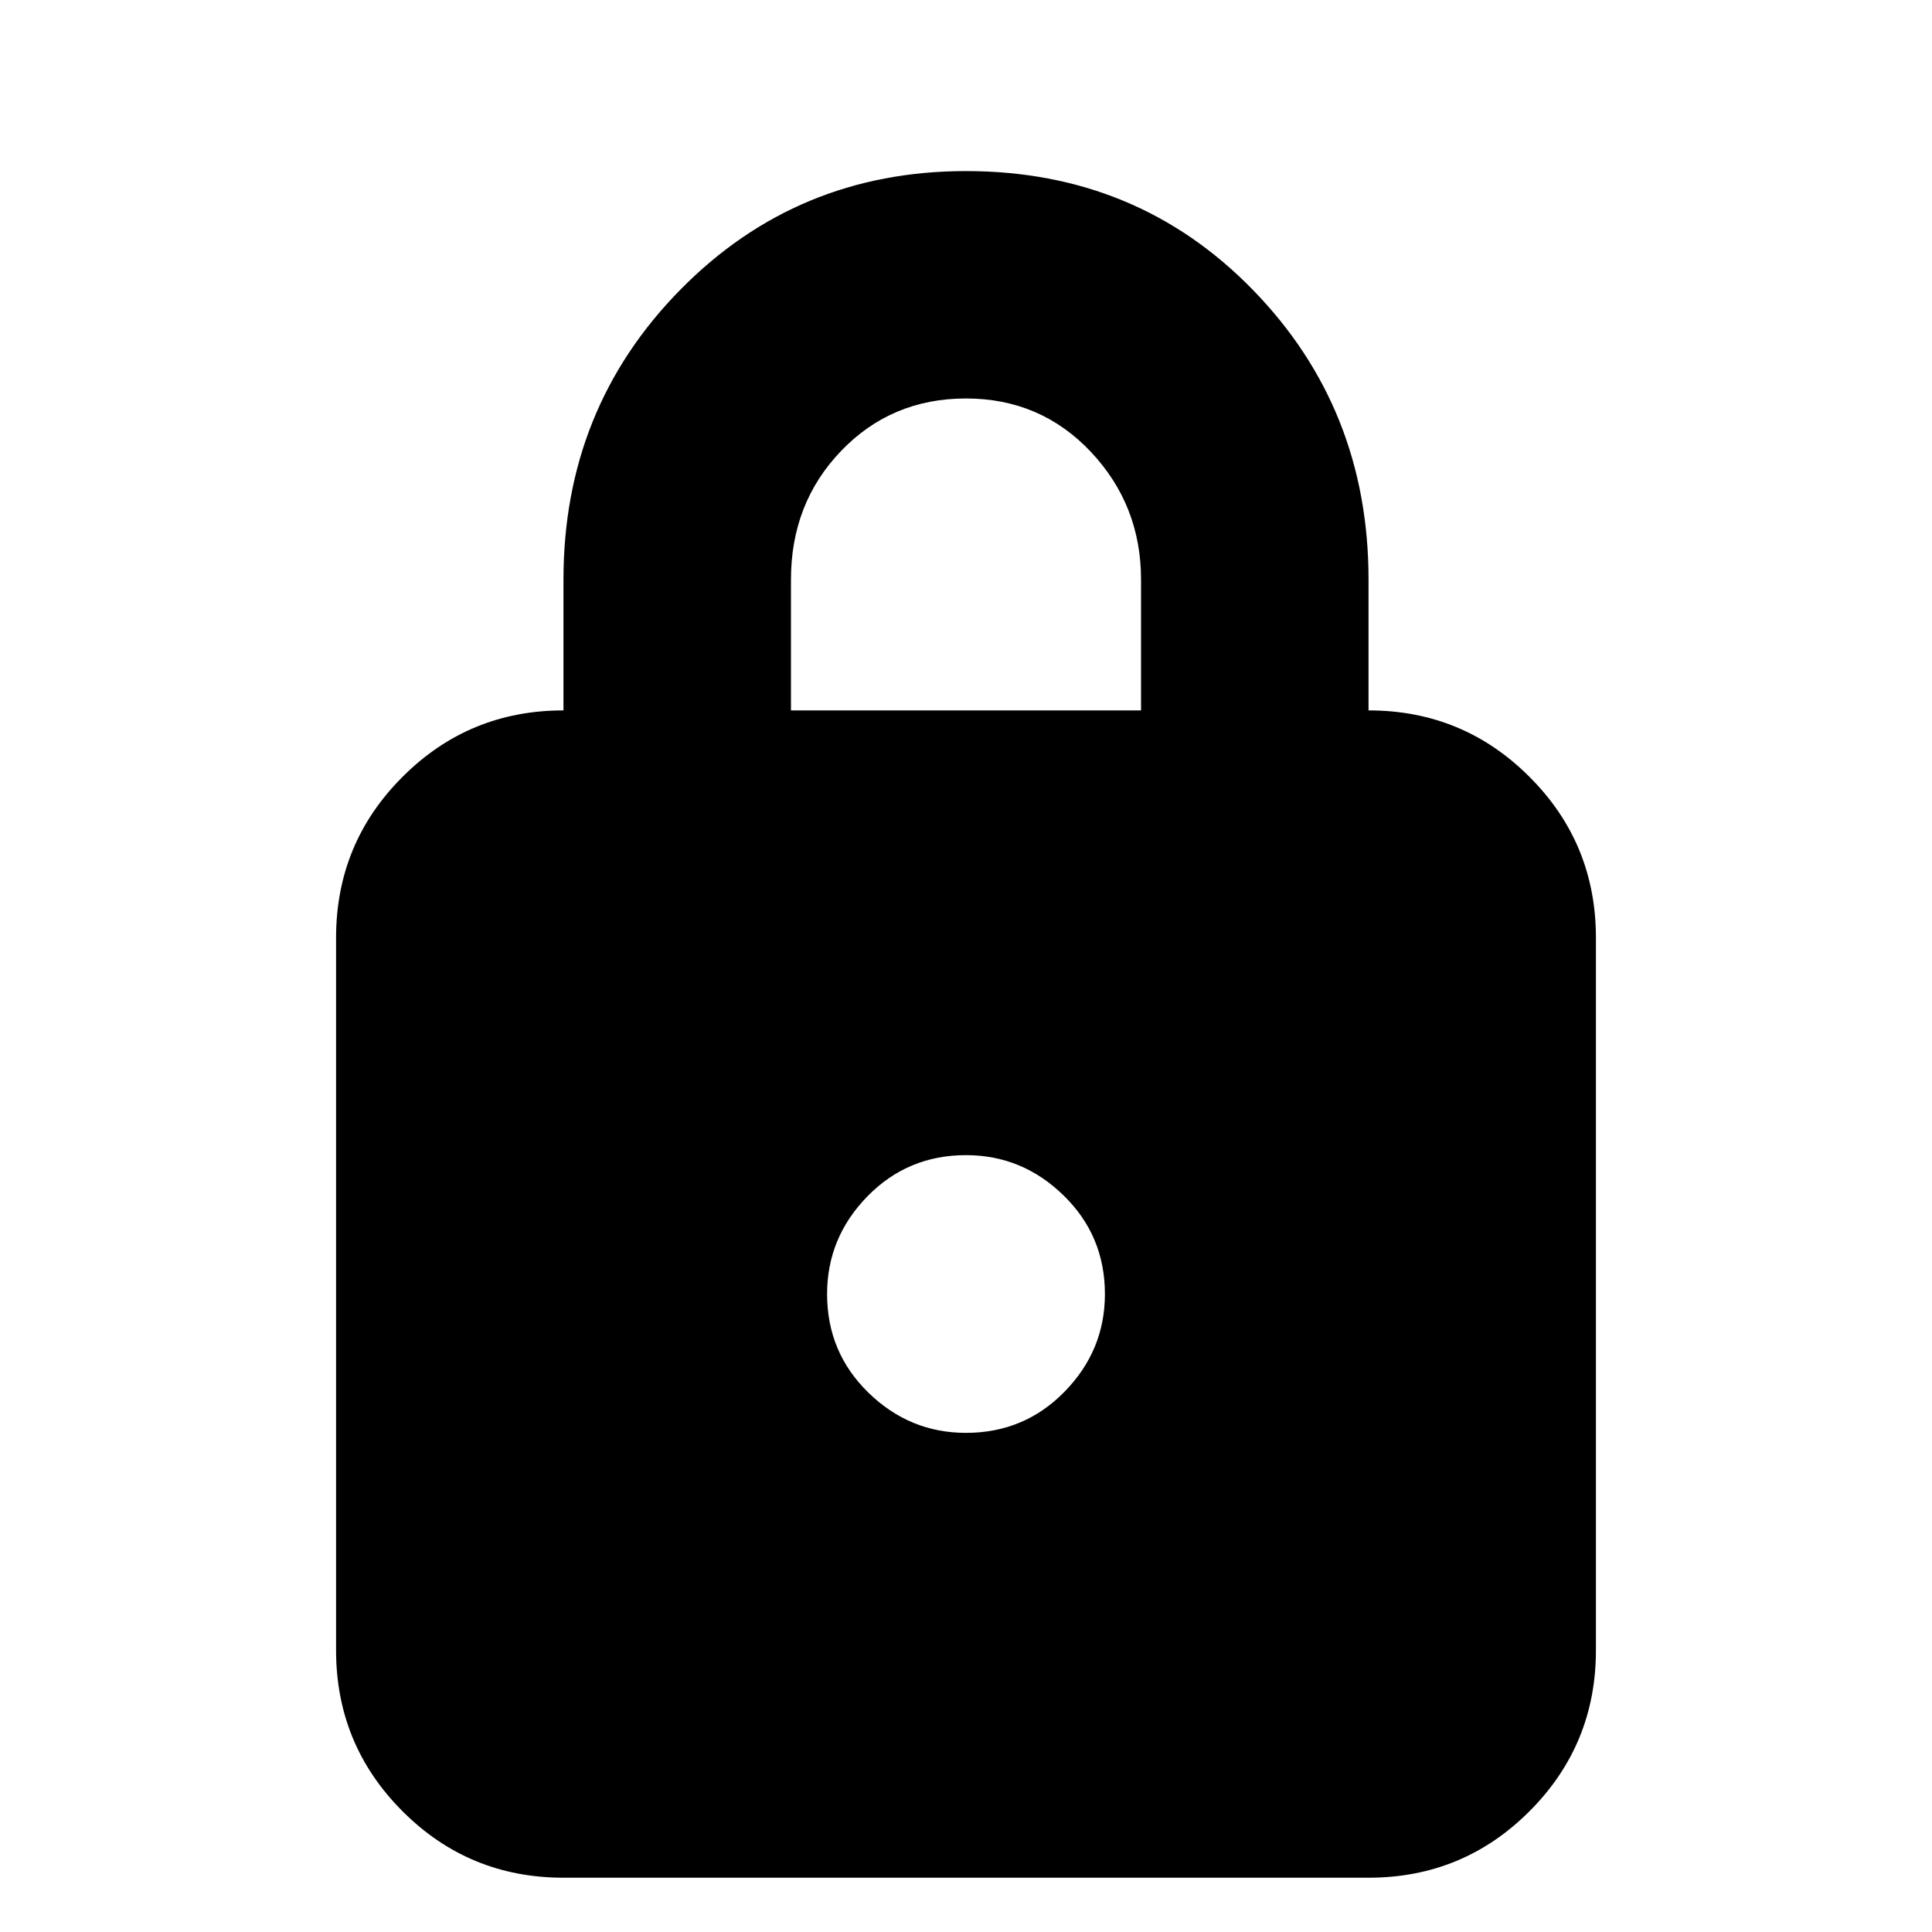 <svg xmlns="http://www.w3.org/2000/svg" height="20" width="20"><path d="M5.833 19.438q-.979 0-1.666-.688-.688-.688-.688-1.667V9.708q0-.979.688-1.666.687-.688 1.666-.688V6q0-1.771 1.209-3Q8.25 1.771 10 1.771q1.771 0 2.969 1.229t1.198 3v1.354q.979 0 1.666.688.688.687.688 1.666v7.375q0 .979-.688 1.667-.687.688-1.666.688ZM8.188 7.354h3.624V6q0-.771-.52-1.323-.521-.552-1.292-.552t-1.292.542q-.52.541-.52 1.333ZM10 14.833q.604 0 1.021-.427.417-.427.417-1.01 0-.604-.428-1.021-.427-.417-1.01-.417-.604 0-1.021.427-.417.427-.417 1.011 0 .604.428 1.021.427.416 1.01.416Z"/></svg>